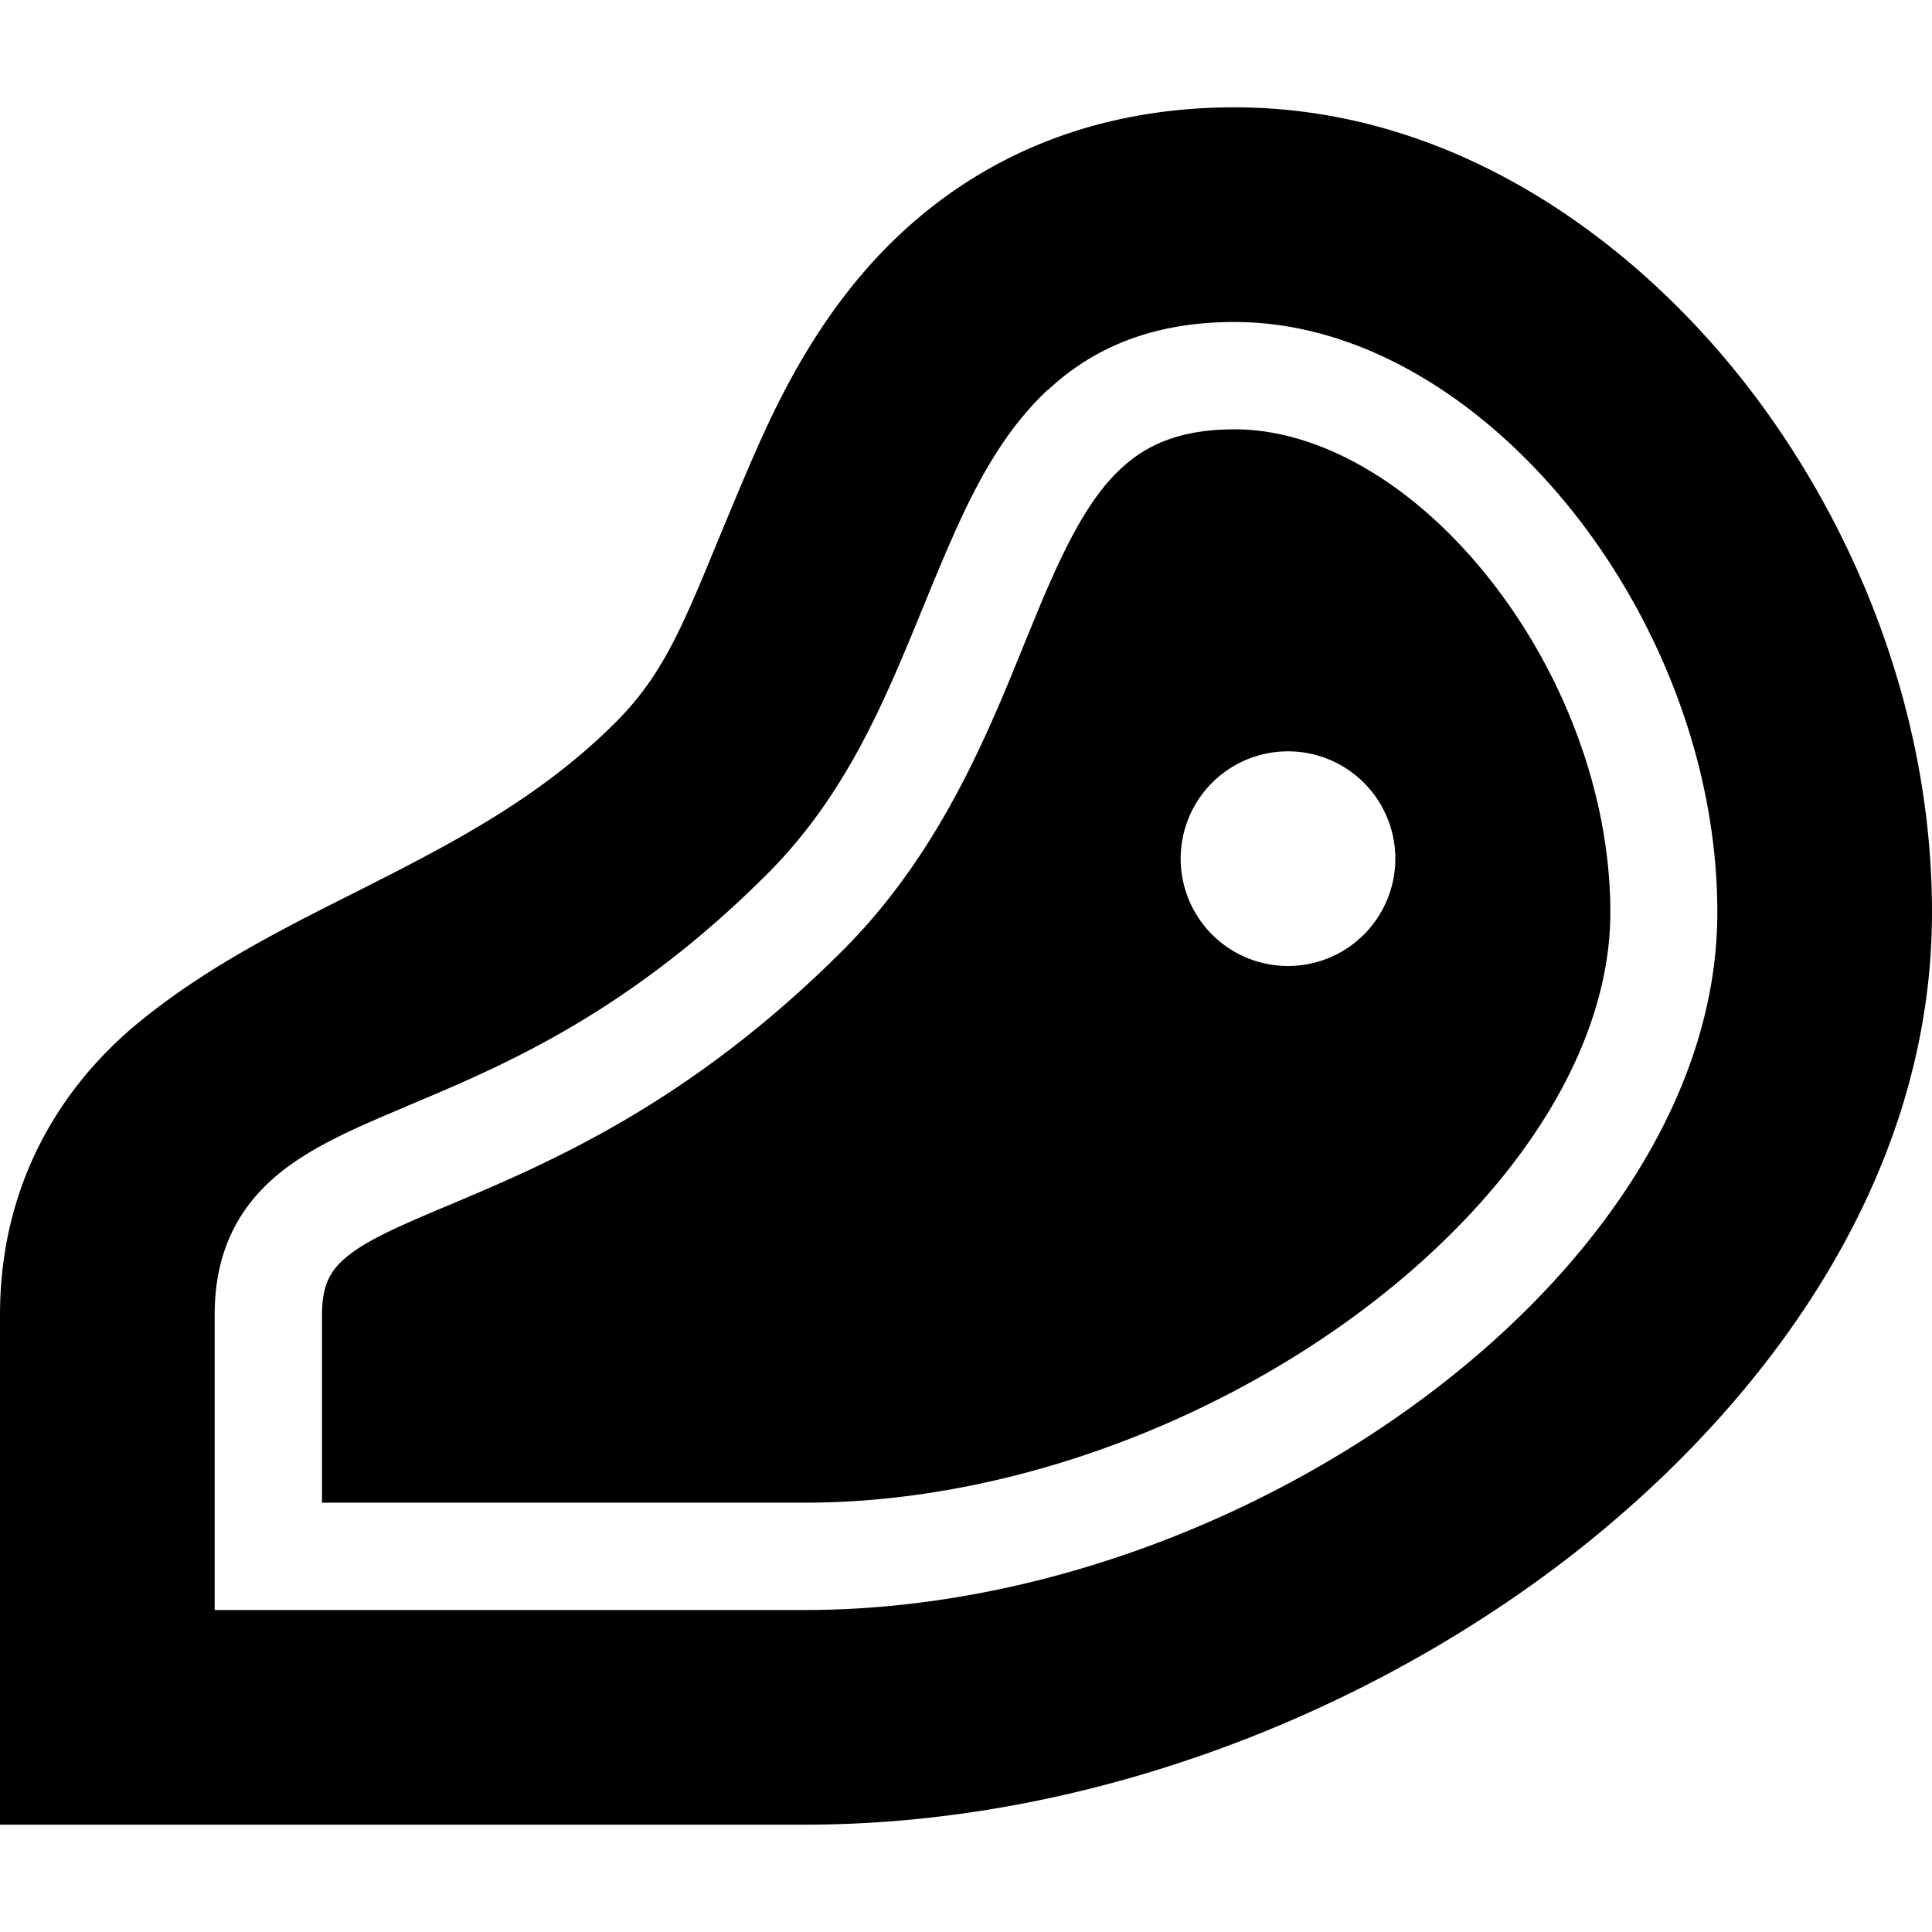 <svg xmlns="http://www.w3.org/2000/svg" width="24" height="24" viewBox="0 0 576 512"><path d="M268.8 37.4C295.7 12.4 329.7 0 368 0c65 0 117.7 39 150.5 80c33.9 42.4 57.5 99.6 57.5 160c0 83.9-55.1 152.8-113.4 196.2C402.1 481.2 321.7 512 240 512L0 512 0 360c0-38.6 17.8-68.3 42.5-88.1c19.6-15.8 41.4-26.8 63.3-37.8c27.3-13.8 54.6-27.6 77.7-50.7c13.8-13.8 19.7-27.9 30-52.9c3.2-7.7 6.8-16.5 11.2-26.6c7.7-17.6 20.6-44.7 44.1-66.5zm36.8 122s0 0 0 0c2.5-6 4.8-11.8 7.1-17c6.9-15.7 13.3-27.1 21.5-34.7c7.5-7 17.5-11.7 33.9-11.7c25.4 0 53.3 16.2 75.5 44c22 27.5 36.5 64.1 36.5 100c0 40.8-28.3 84.6-74.7 119.2C359.4 393.4 298.6 416 240 416L96 416l0-56c0-9 2.6-13.2 6.9-16.9c5.8-5 15-9.1 30.2-15.5l1.2-.5c29.3-12.4 71.2-30 117-75.8c28.6-28.6 42.9-63.7 54.3-91.9zm6.8-75.2c-13.3 12.4-21.9 29-29 45.3c-2.9 6.6-5.6 13.2-8.3 19.8c-11.4 27.8-22.8 55.7-46.4 79.3c-41.4 41.4-78.6 57.1-107 69l-1.1 .5-.7 .3s0 0 0 0c-13.5 5.7-27.5 11.6-37.7 20.3C70.4 328.8 64 342.1 64 360l0 72 0 16 16 0 160 0c66.3 0 133.6-25.4 184.4-63.2C474.8 347.4 512 295.2 512 240c0-44.1-17.5-87.5-43.5-120C442.7 87.8 406.6 64 368 64c-23.7 0-41.7 7.3-55.6 20.3zM384 256a32 32 0 1 0 0-64 32 32 0 1 0 0 64z"/></svg>